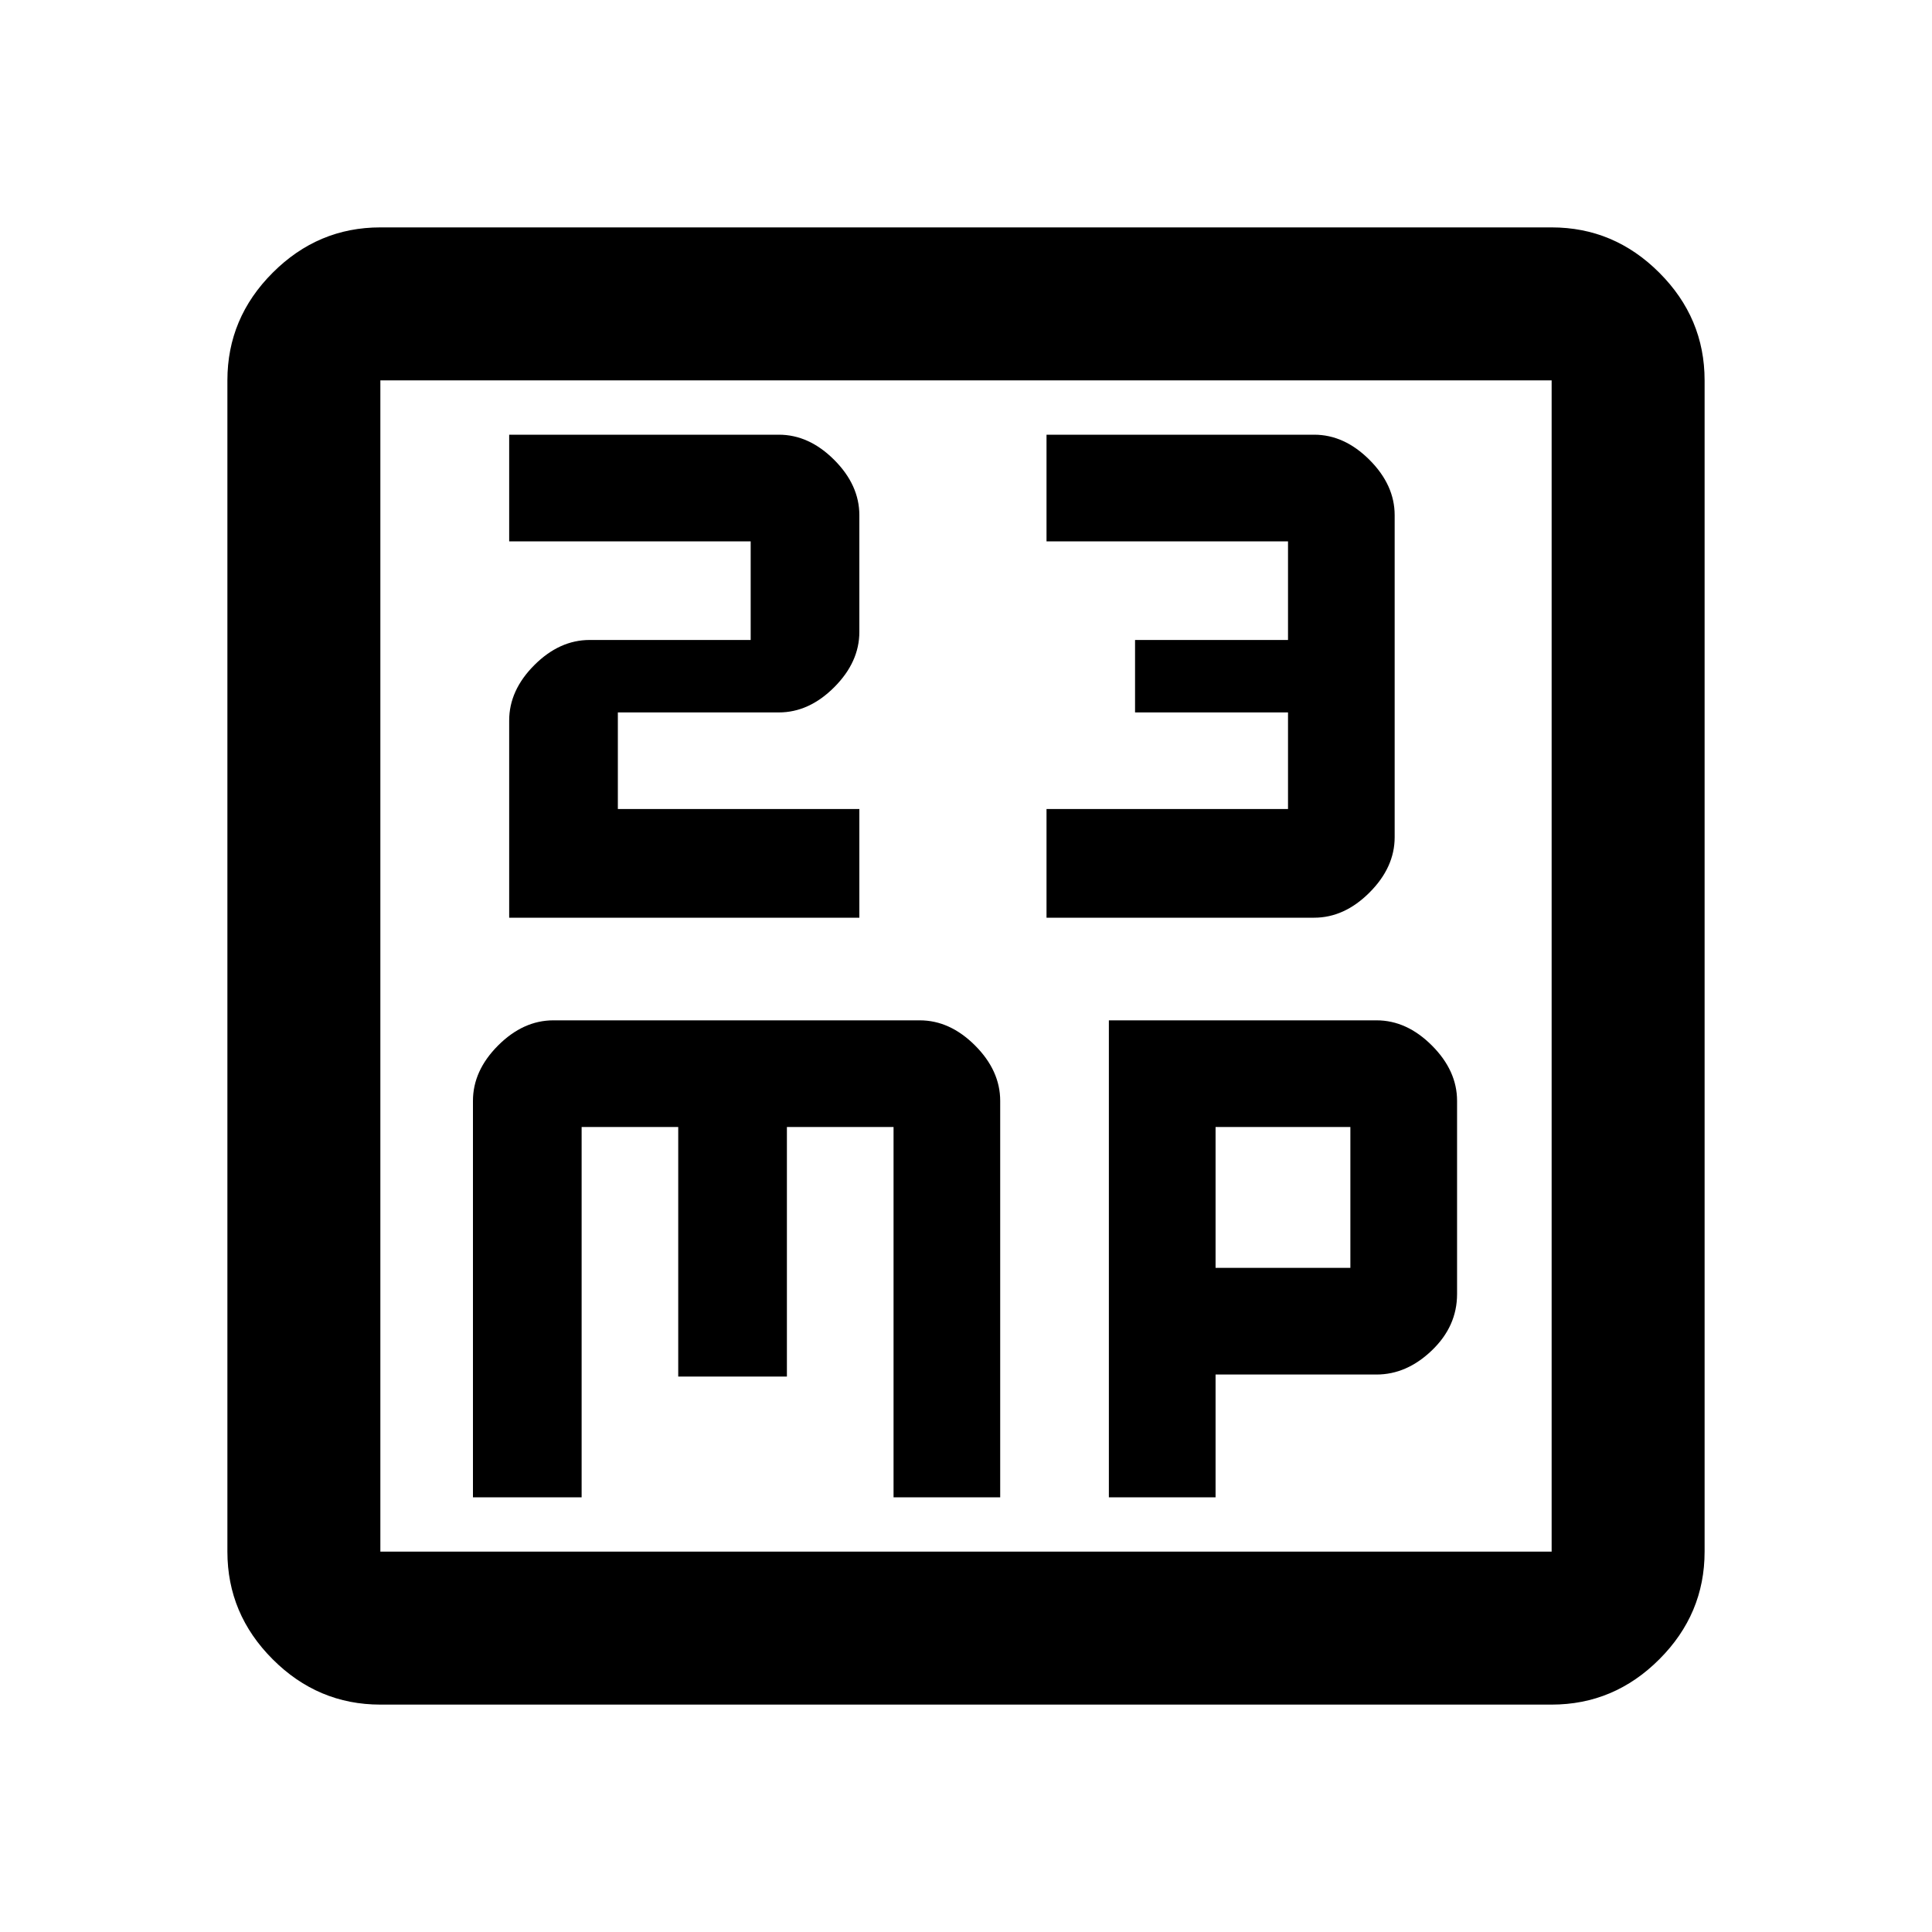 <svg xmlns="http://www.w3.org/2000/svg" height="40" width="40"><path d="M10.542 19h7.25v-2.25h-5v-2h3.333q.625 0 1.146-.521.521-.521.521-1.146v-2.416q0-.625-.521-1.146Q16.75 9 16.125 9h-5.583v2.208h5v2.042h-3.334q-.625 0-1.146.521-.52.521-.52 1.146Zm11.125 0h5.541q.625 0 1.146-.521.521-.521.521-1.146v-6.666q0-.625-.521-1.146Q27.833 9 27.208 9h-5.541v2.208h5v2.042H23.5v1.5h3.167v2h-5ZM9.792 31h2.25v-7.667h2V28.5h2.25v-5.167H18.5V31h2.208v-8.208q0-.625-.52-1.146-.521-.521-1.146-.521h-7.584q-.625 0-1.146.521-.52.521-.52 1.146Zm13.166 0h2.209v-2.542H28.5q.625 0 1.146-.5.521-.5.521-1.166v-4q0-.625-.521-1.146-.521-.521-1.146-.521h-5.542Zm2.209-4.75v-2.917h2.791v2.917ZM7.875 35.292q-1.292 0-2.229-.938-.938-.937-.938-2.229V7.875q0-1.292.938-2.229.937-.938 2.229-.938h24.25q1.292 0 2.229.938.938.937.938 2.229v24.25q0 1.292-.938 2.229-.937.938-2.229.938Zm0-3.167h24.25V7.875H7.875v24.25Zm0-24.25v24.25-24.25Z"/></svg>